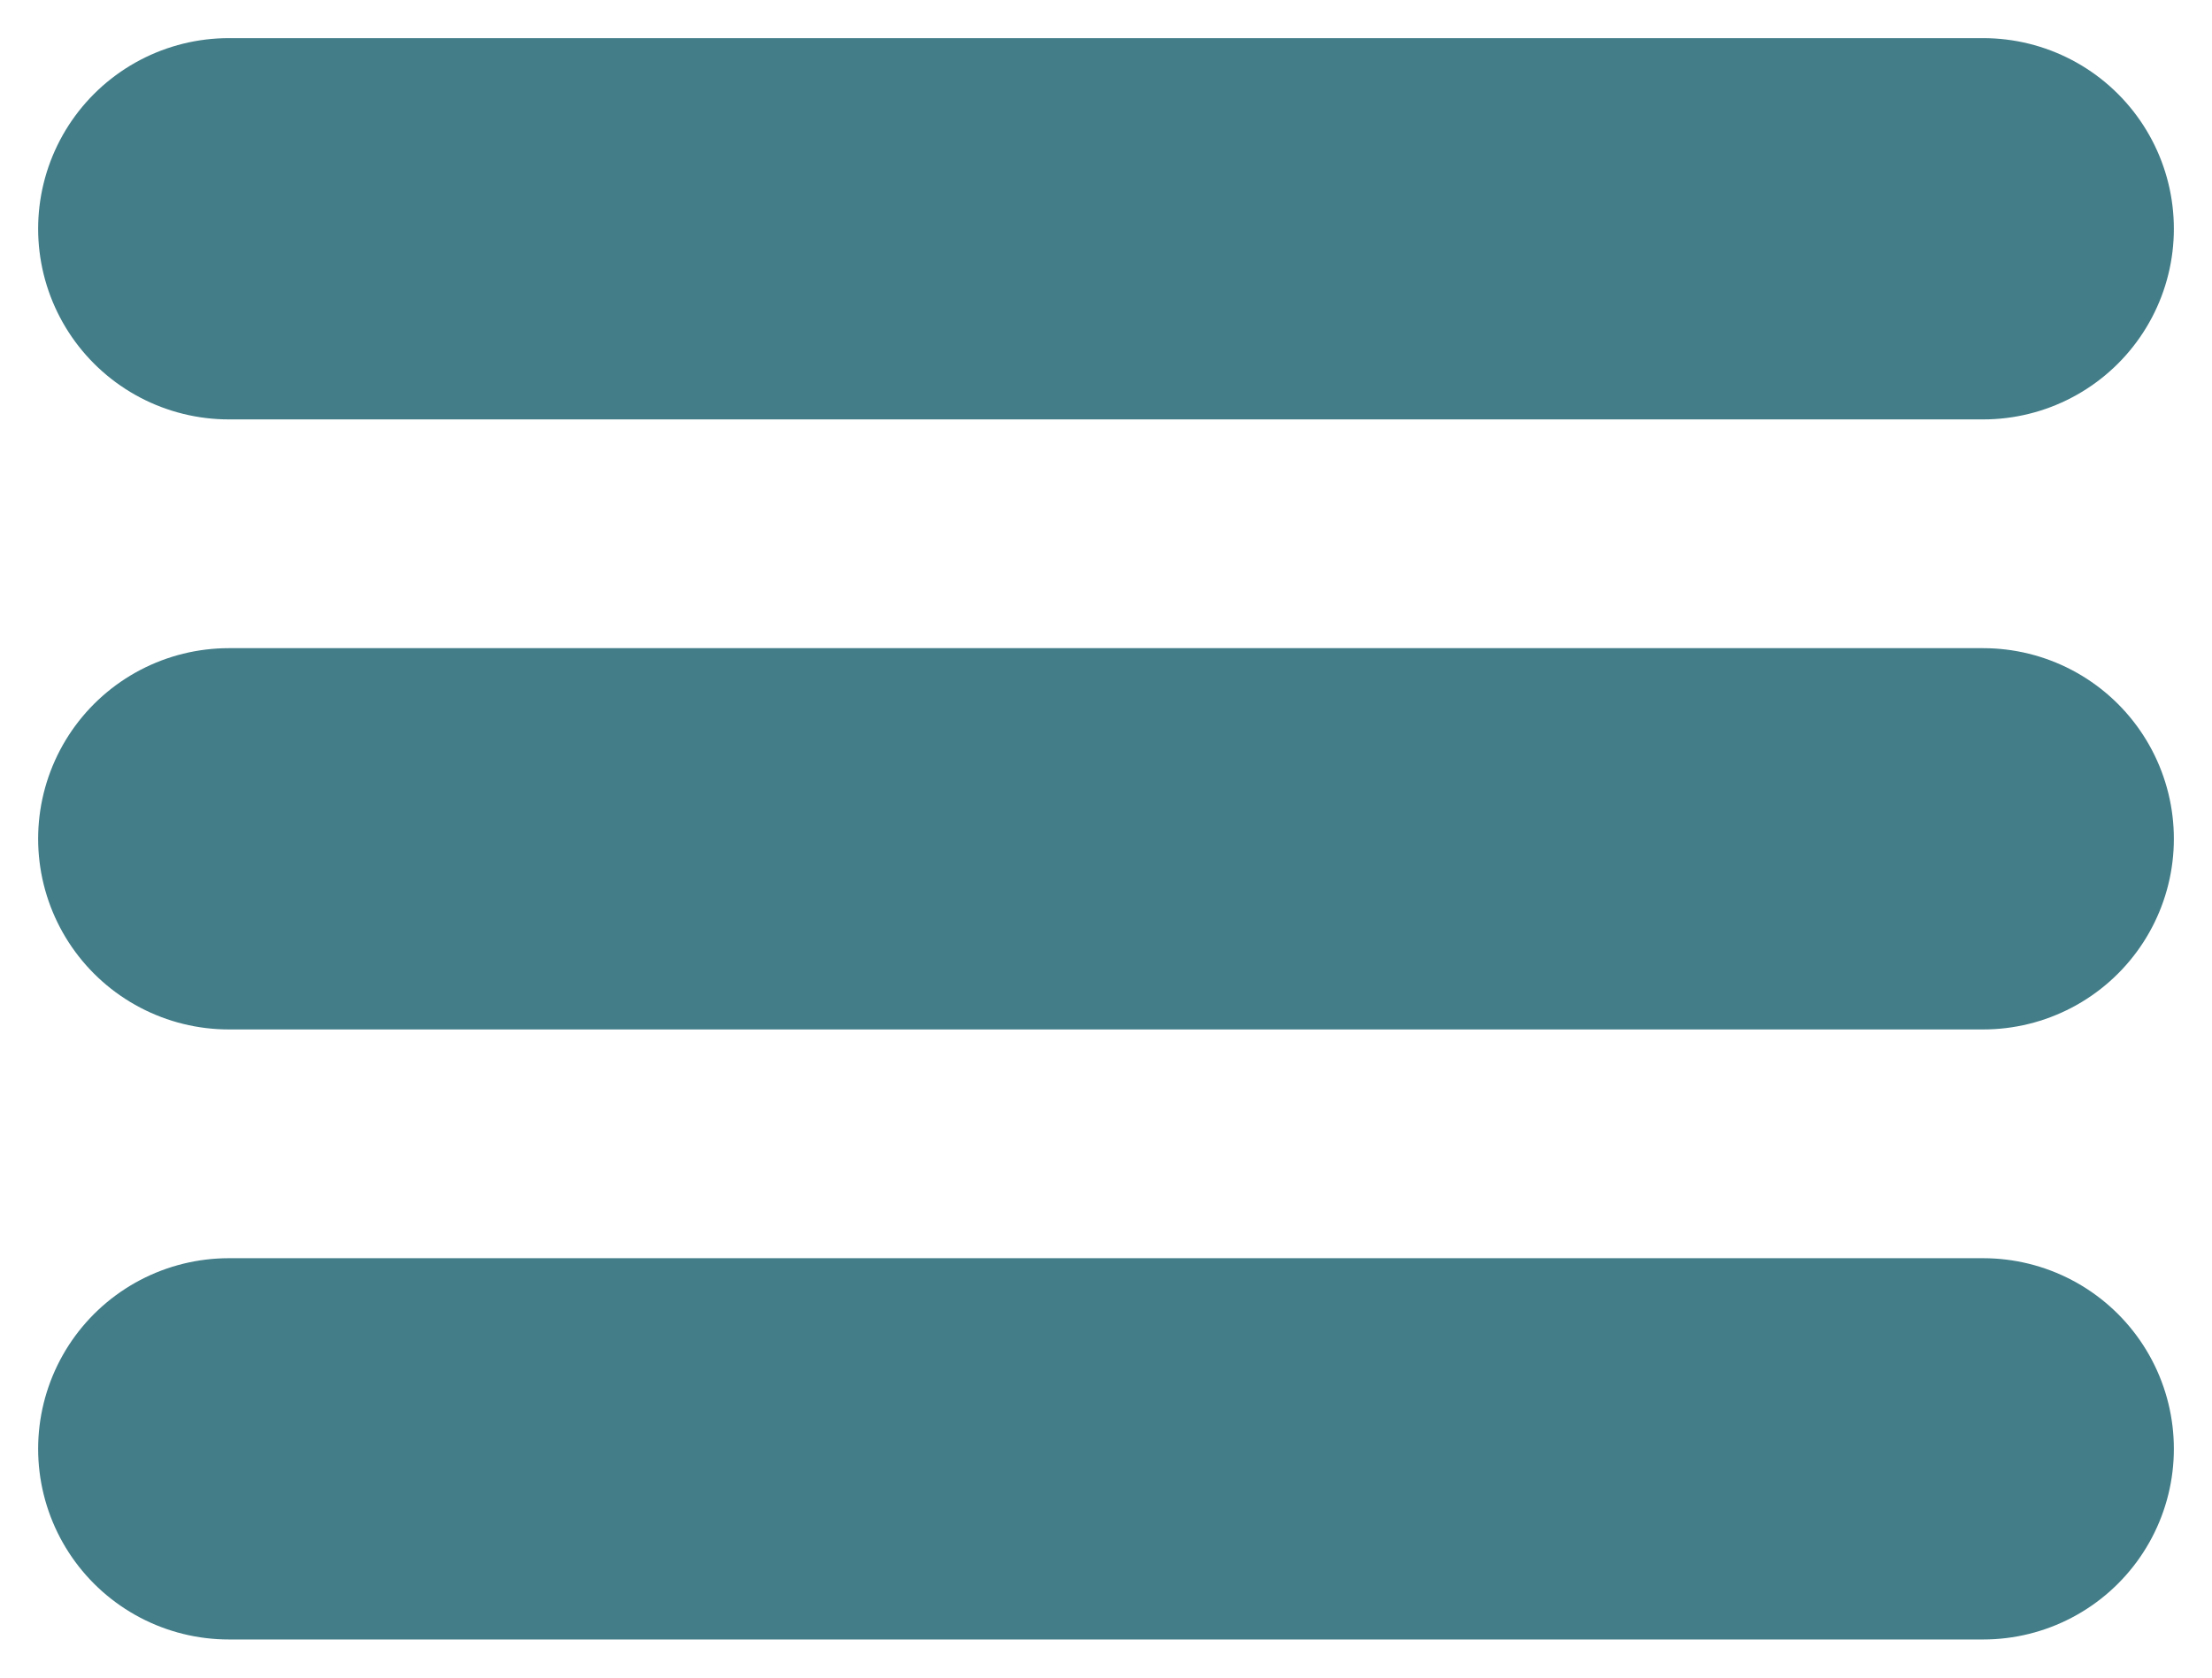 <svg width="29" height="22" viewBox="0 0 29 22" fill="none" xmlns="http://www.w3.org/2000/svg">
<path d="M3 3H26" stroke="#427D88" stroke-width="5" stroke-linecap="round"/>
<path d="M3 11H26" stroke="#427D88" stroke-width="5" stroke-linecap="round"/>
<path d="M3 19H26" stroke="#427D88" stroke-width="5" stroke-linecap="round"/>
</svg>
